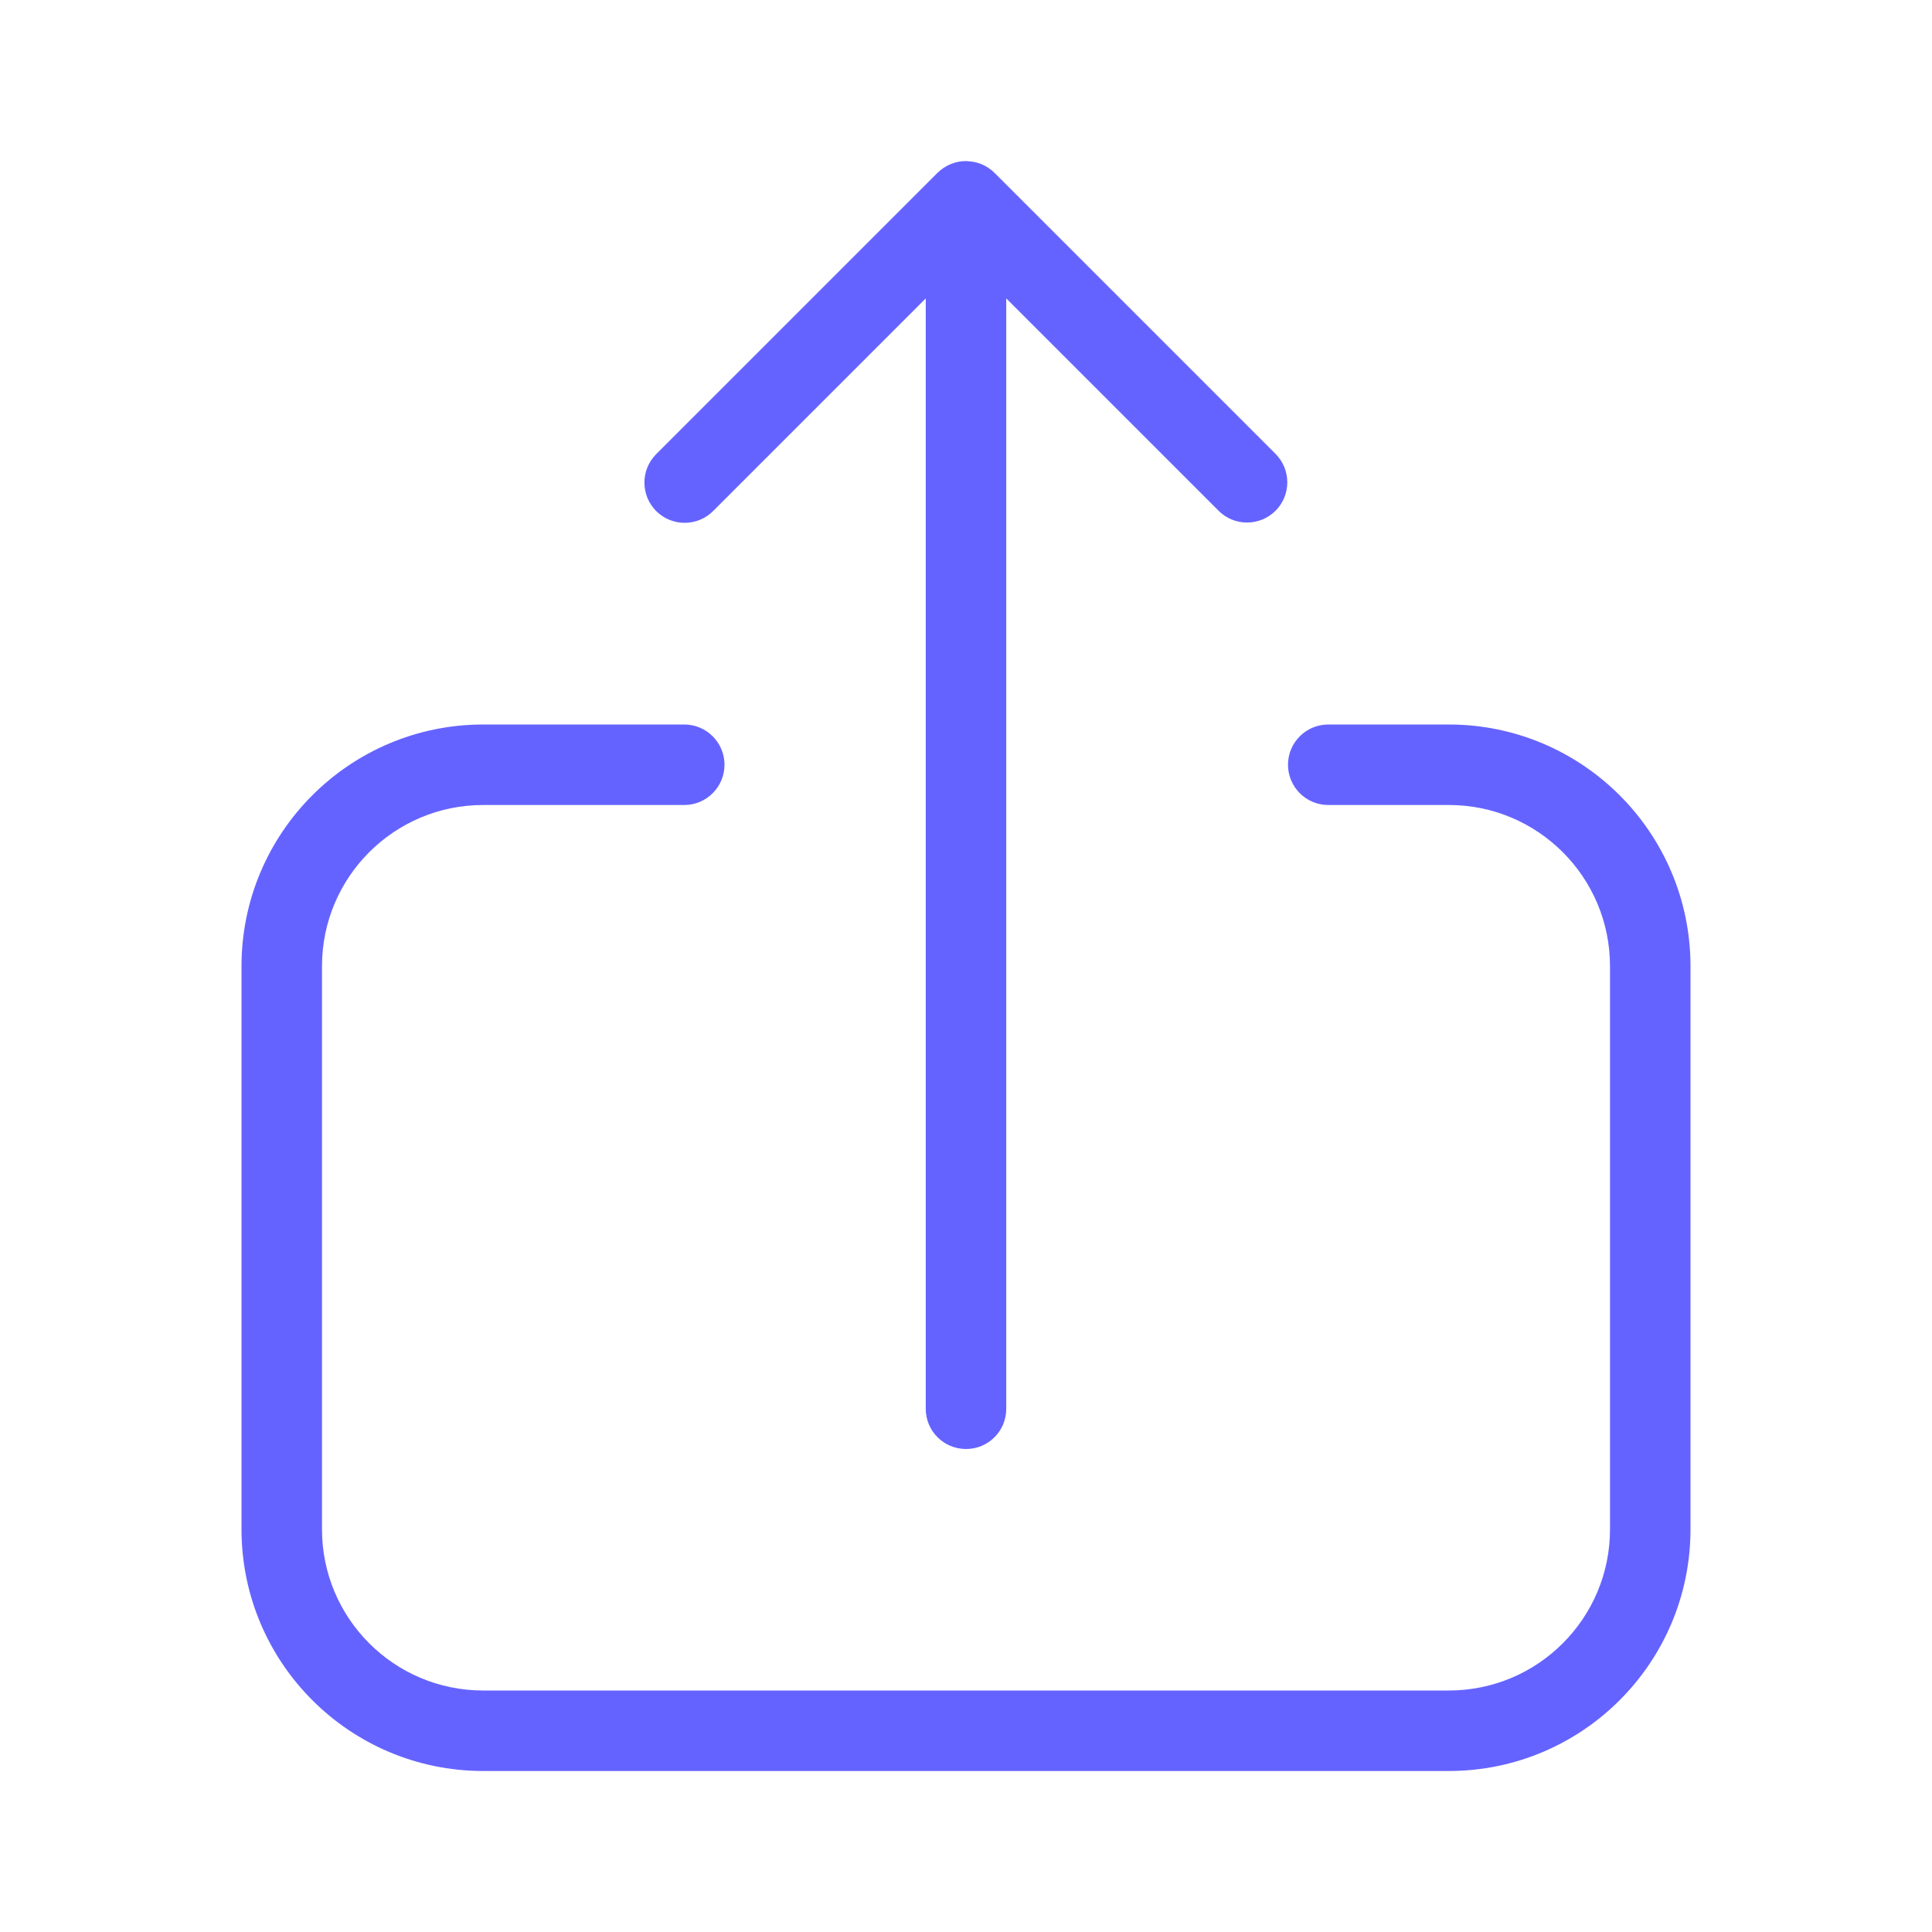 <svg xmlns="http://www.w3.org/2000/svg" enable-background="new 0 0 24 24" viewBox="0 0 24 24"><path fill="#6563ff" d="M18,9h-1.5C16.224,9,16,9.224,16,9.5s0.224,0.5,0.5,0.5H18c1.104,0.001,1.999,0.896,2,2v7c-0.001,1.104-0.896,1.999-2,2H6c-1.104-0.001-1.999-0.896-2-2v-7c0.001-1.104,0.896-1.999,2-2h2.5C8.776,10,9,9.776,9,9.5S8.776,9,8.5,9H6c-1.656,0.002-2.998,1.344-3,3v7c0.002,1.656,1.344,2.998,3,3h12c1.656-0.002,2.998-1.344,3-3v-7C20.998,10.344,19.656,9.002,18,9z M8.862,6.345L11.5,3.707v13.794C11.5,17.777,11.724,18,12,18h0.001c0.276-0,0.5-0.224,0.499-0.5V3.707l2.638,2.638c0.094,0.094,0.221,0.147,0.354,0.146c0.133,0,0.26-0.053,0.353-0.146c0.195-0.195,0.195-0.512,0-0.707l-3.491-3.491c-0.046-0.046-0.102-0.083-0.163-0.108c-0.058-0.024-0.119-0.035-0.181-0.037C12.006,2.002,12.003,2,12,2c-0.002,0-0.004,0.001-0.007,0.001C11.93,2.002,11.868,2.014,11.809,2.039c-0.061,0.025-0.116,0.062-0.163,0.108L8.155,5.638C8.153,5.64,8.151,5.642,8.148,5.645C7.955,5.842,7.958,6.159,8.155,6.352S8.669,6.542,8.862,6.345z"/></svg>